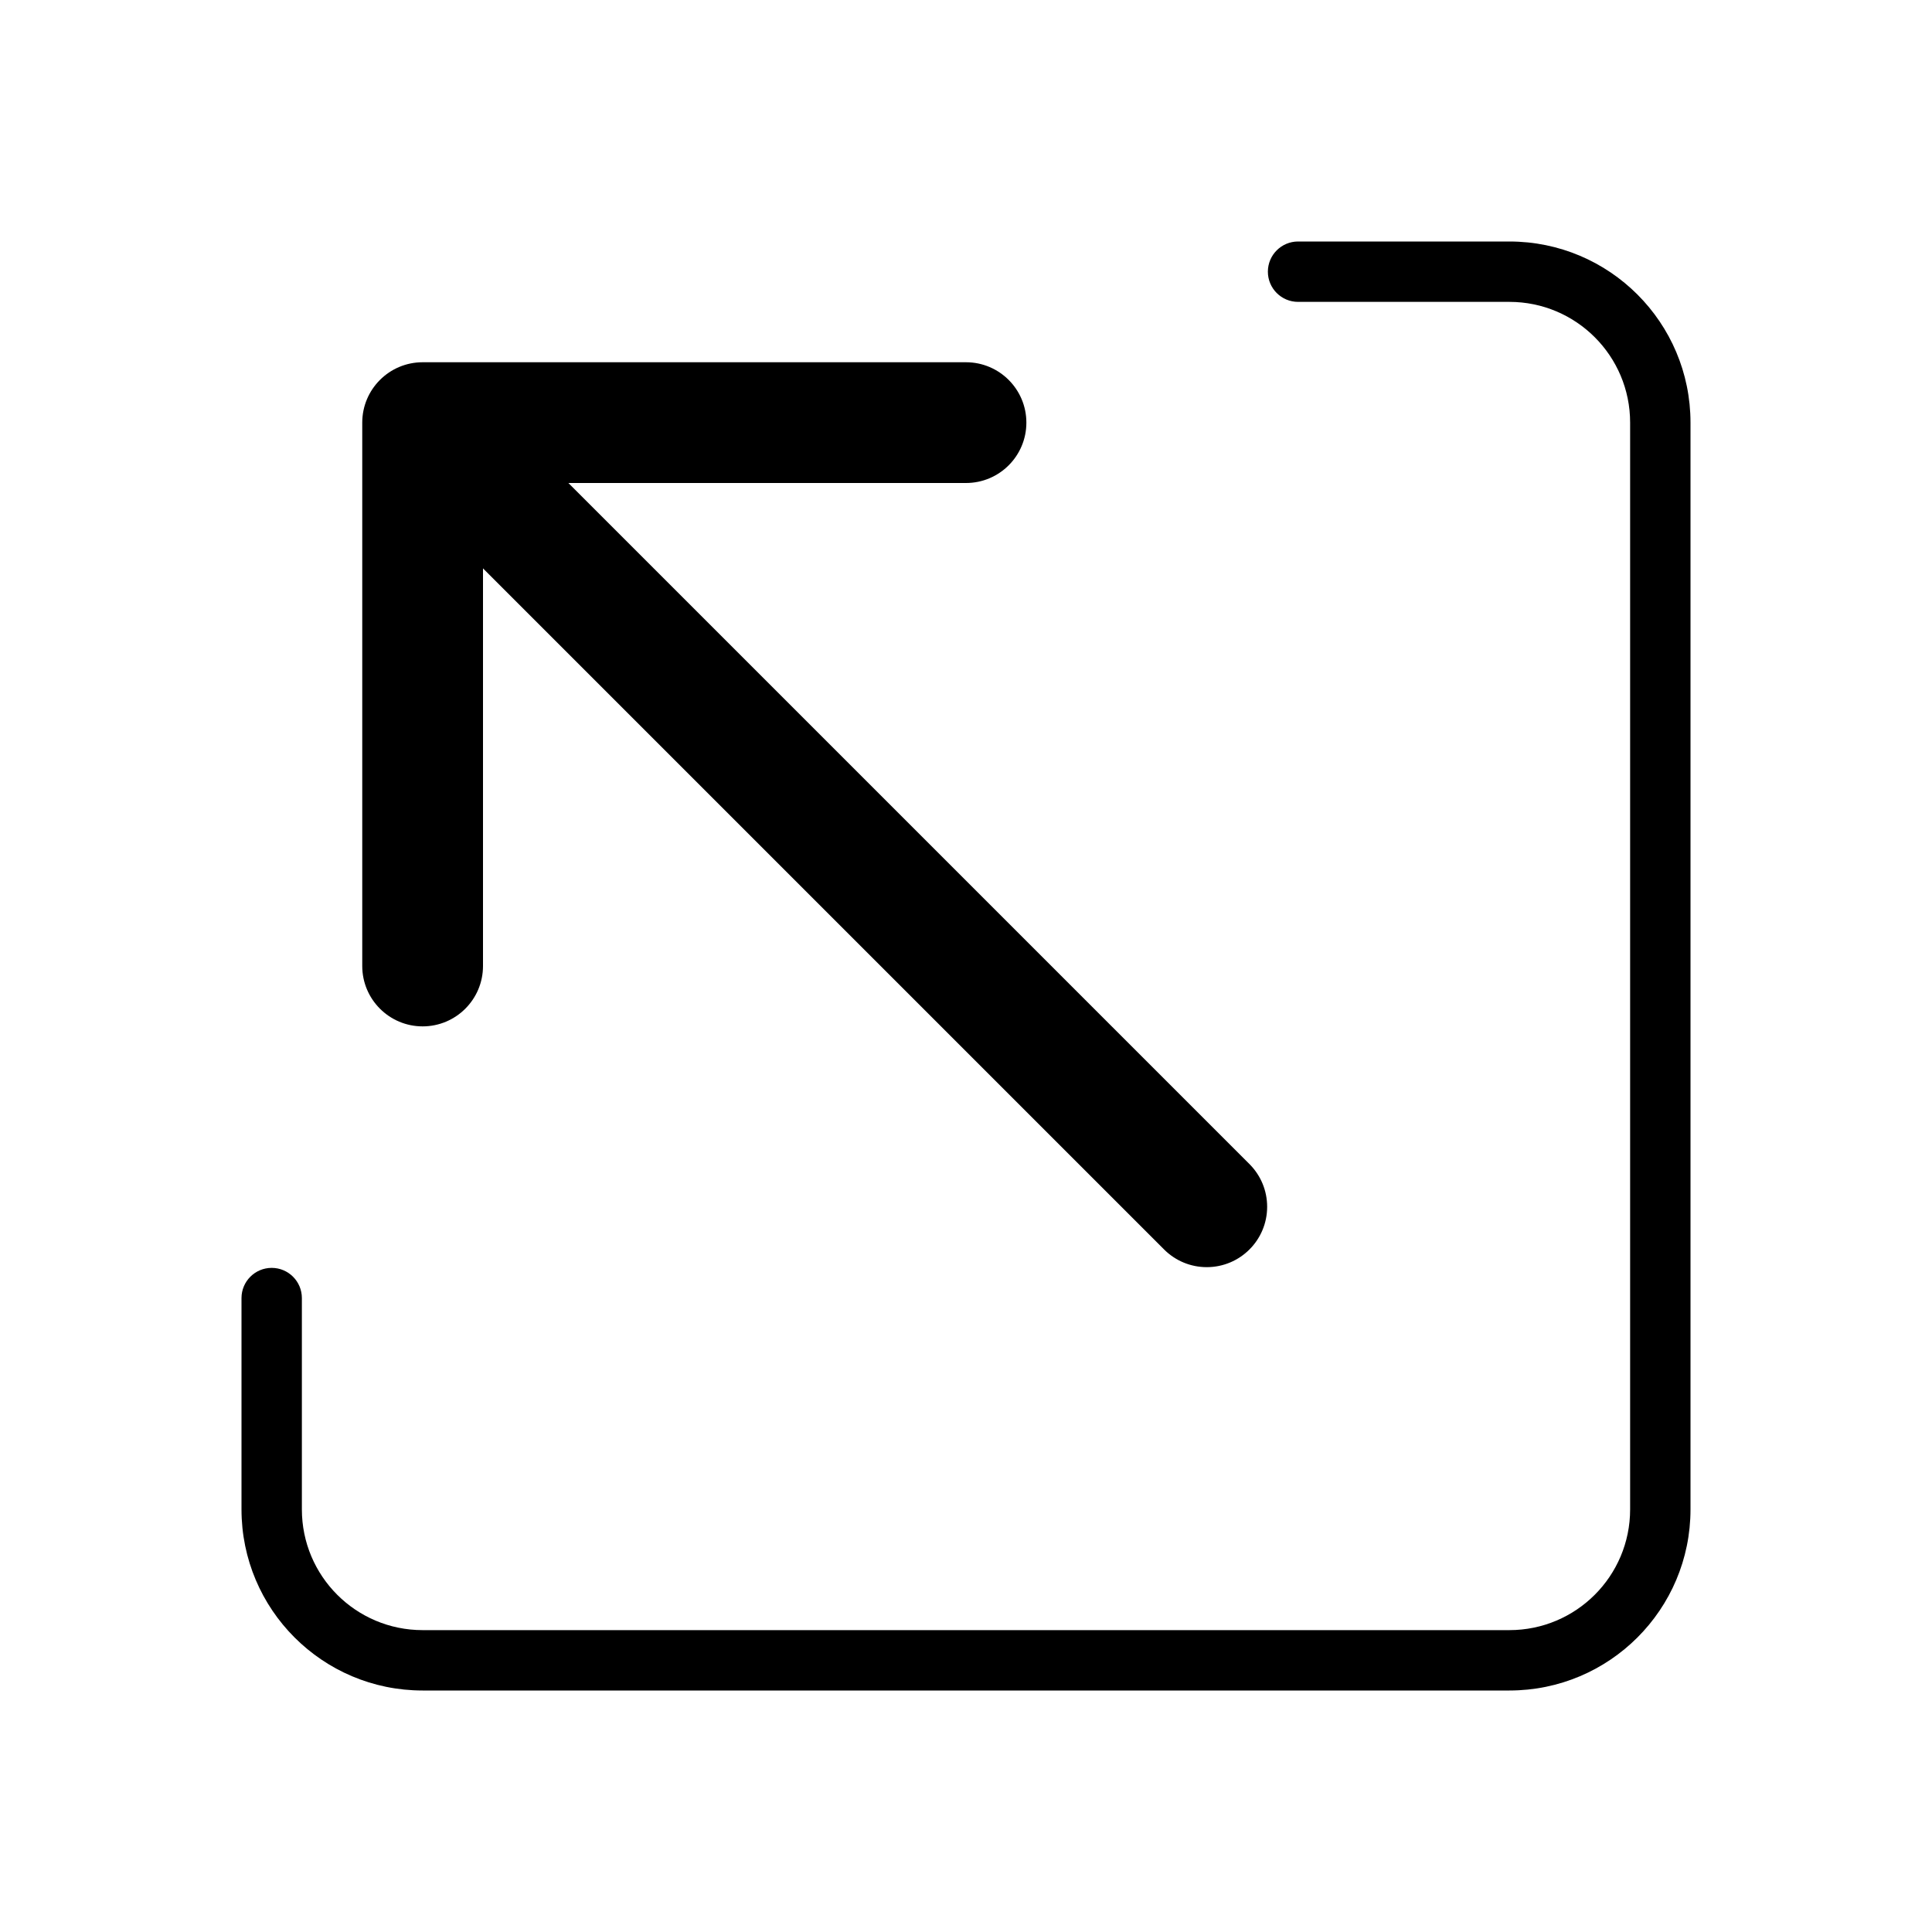 <svg xmlns="http://www.w3.org/2000/svg" width="32" height="32" version="1.1" viewBox="0 0 32 32"><title>box-arrow-out-nw</title><path d="M7 17c0.552 0 1-0.448 1-1v0-6.586l11.293 11.293c0.18 0.174 0.425 0.281 0.695 0.281 0.552 0 1-0.448 1-1 0-0.27-0.107-0.515-0.281-0.695l-11.293-11.293h6.586c0.552 0 1-0.448 1-1s-0.448-1-1-1v0h-9c-0.552 0-1 0.448-1 1v0 9c0 0.552 0.448 1 1 1v0z"/><path d="M25 4h-3.5c-0.276 0-0.5 0.224-0.5 0.5s0.224 0.5 0.5 0.5v0h3.5c1.105 0 2 0.895 2 2v0 18c0 1.105-0.895 2-2 2v0h-18c-1.105 0-2-0.895-2-2v0-3.5c0-0.276-0.224-0.5-0.5-0.5s-0.5 0.224-0.5 0.5v0 3.5c0 1.657 1.343 3 3 3v0h18c1.657 0 3-1.343 3-3v0-18c0-1.657-1.343-3-3-3v0z"/></svg>
